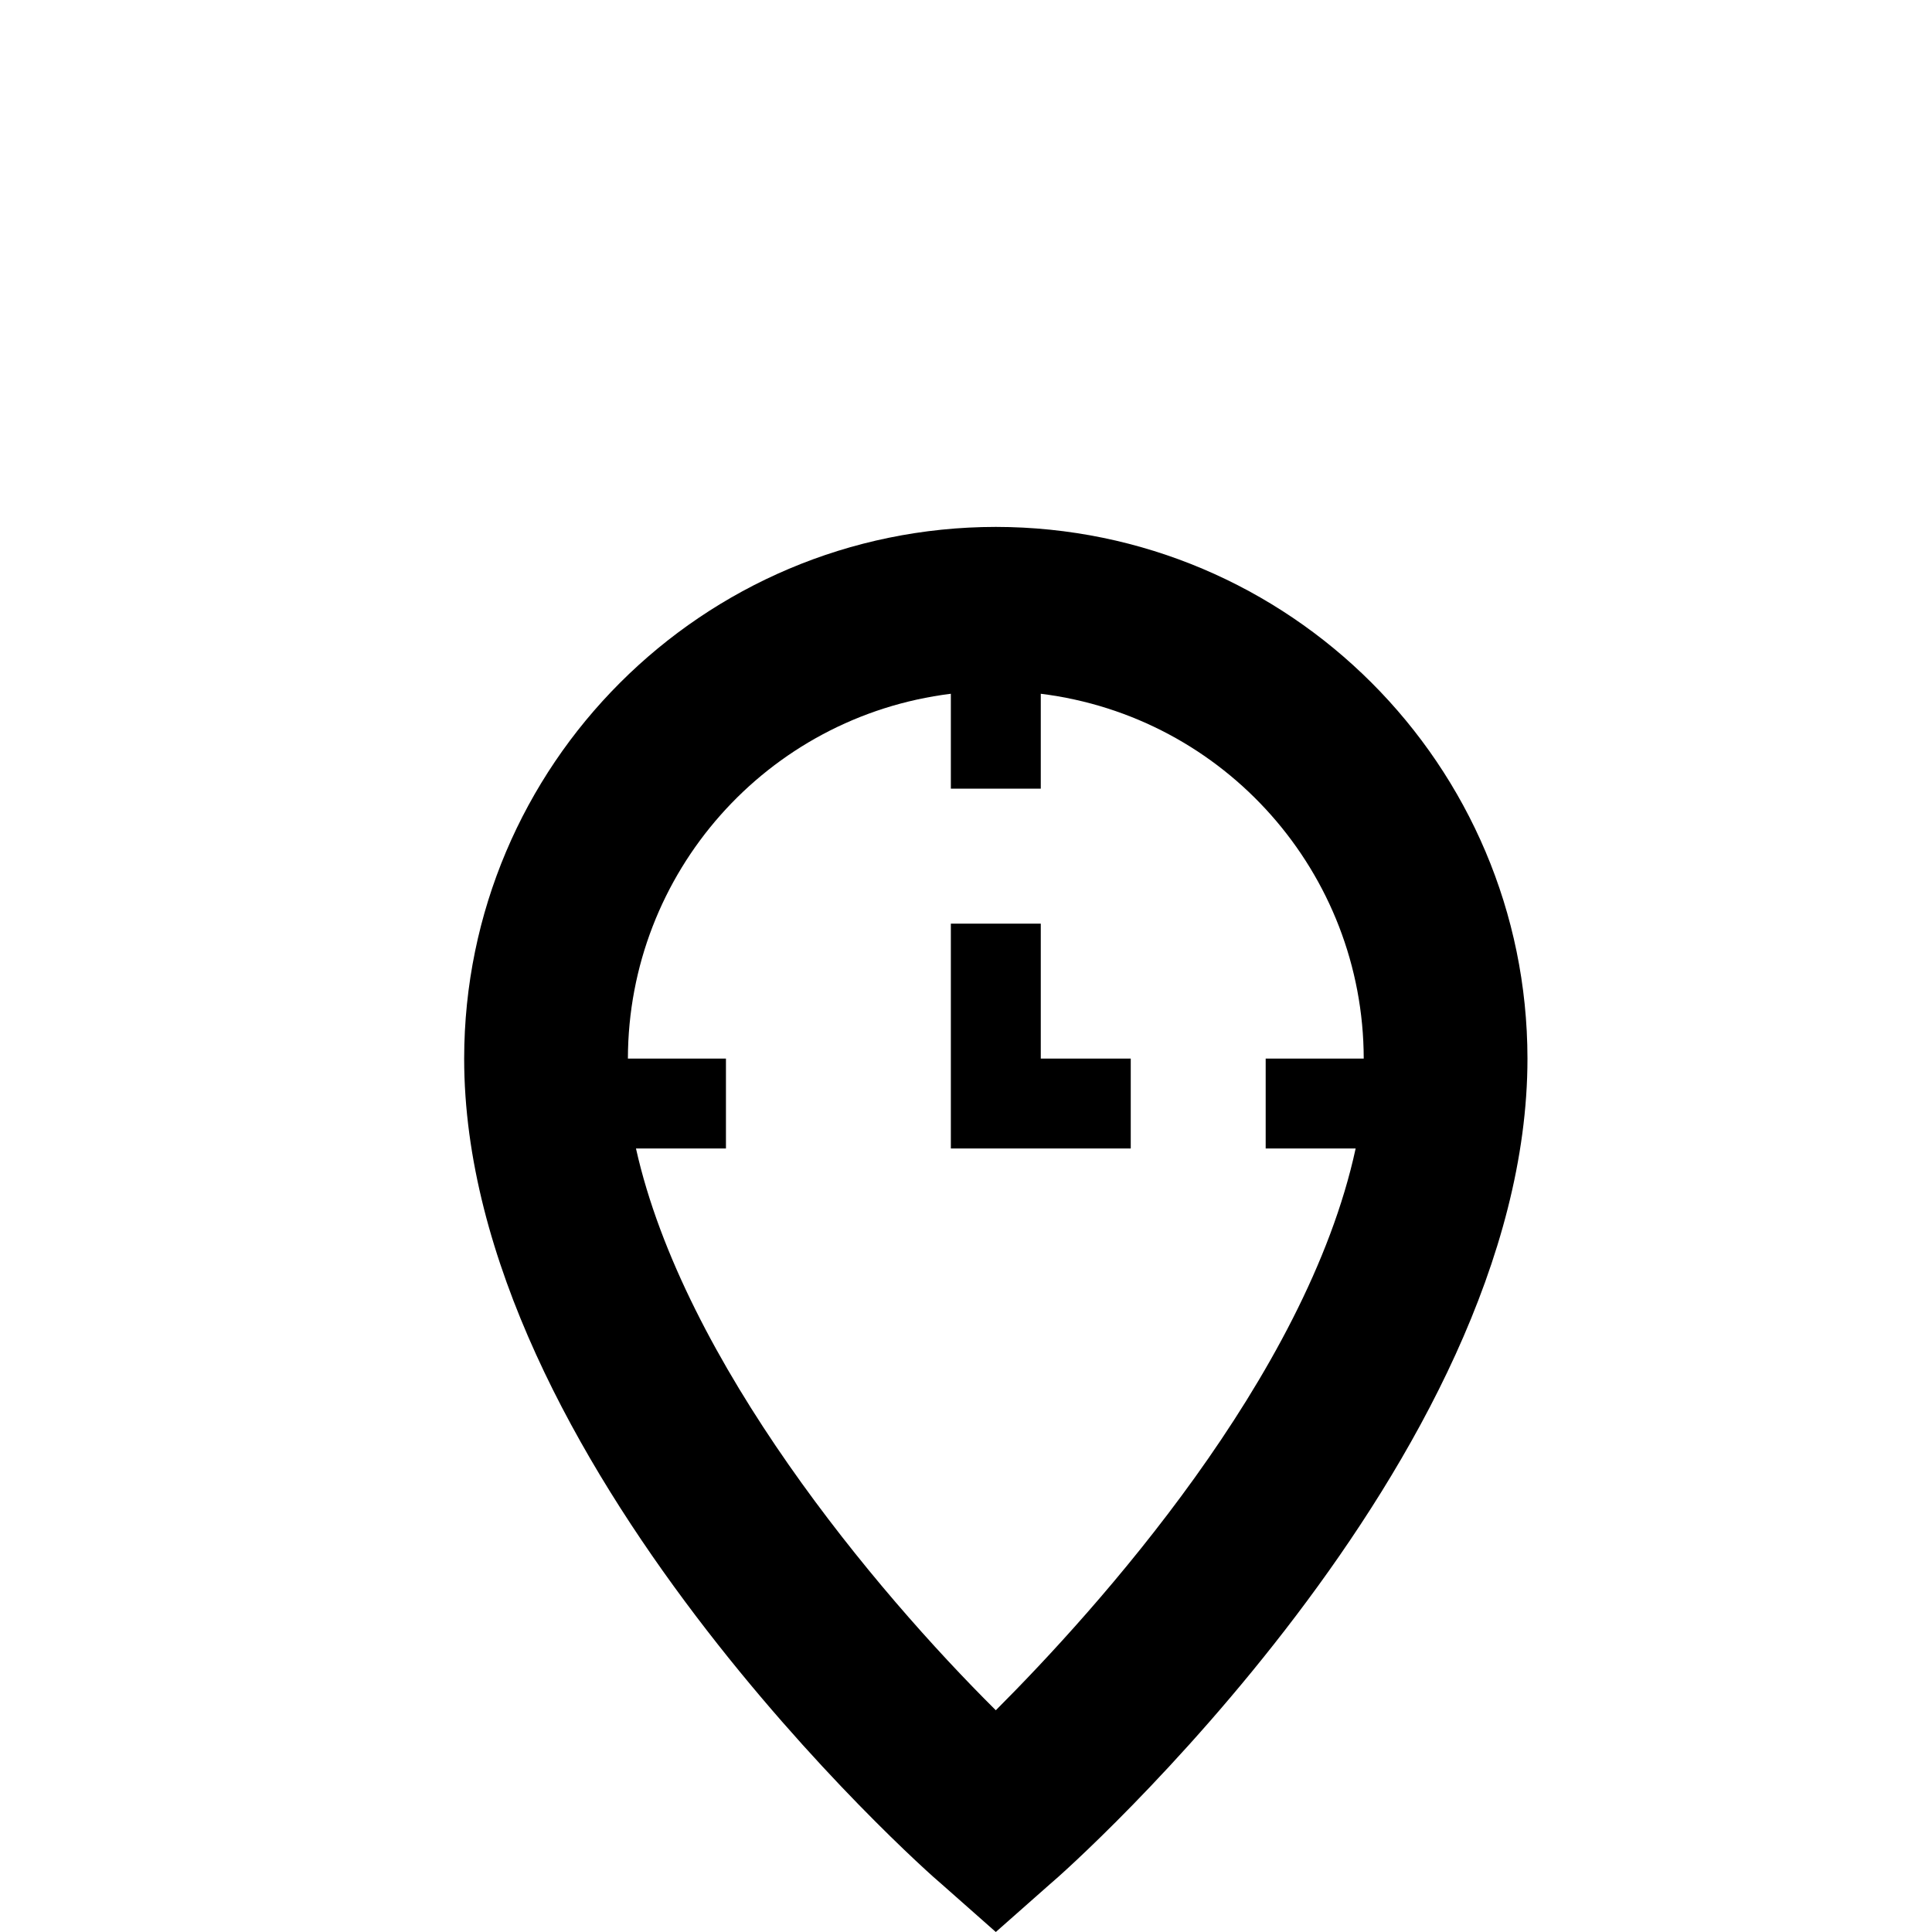 <?xml version="1.0" encoding="UTF-8"?>
<svg width="44px" height="44px" viewBox="0 0 44 44" version="1.1" xmlns="http://www.w3.org/2000/svg" xmlns:xlink="http://www.w3.org/1999/xlink">
    <!-- Generator: Sketch 63.1 (92452) - https://sketch.com -->
    <title>Openingshour</title>
    <desc>Created with Sketch.</desc>
    <g id="Openingshour" stroke="none" stroke-width="1" fill="none" fill-rule="evenodd">
        <g id="Icon/32/Opening-Hours--" transform="translate(6, 12)" fill="#000000">
            <path d="M16.679,3.55271368e-15 C23.363,0.006 28.781,5.423 28.787,12.108 C28.787,21.234 18.359,30.545 17.908,30.914 L17.908,30.914 L16.679,32 L15.45,30.914 C14.999,30.545 4.571,21.234 4.571,12.108 C4.577,5.423 9.995,0.006 16.679,3.55271368e-15 Z M17.703,3.8 L17.703,5.962 L15.655,5.962 L15.655,3.8 C11.461,4.321 8.309,7.881 8.3,12.108 L8.3,12.108 L10.533,12.108 L10.533,14.156 L8.484,14.156 C9.57,19.022 13.934,24.225 16.679,26.95 C18.963,24.666 23.747,19.37 24.874,14.156 L24.874,14.156 L22.825,14.156 L22.825,12.108 L25.058,12.108 C25.049,7.881 21.897,4.321 17.703,3.8 L17.703,3.8 Z M17.703,9.035 L17.703,12.108 L19.752,12.108 L19.752,14.156 L15.655,14.156 L15.655,9.035 L17.703,9.035 Z" id="Combined-Shape"></path>
        </g>
    </g>
</svg>